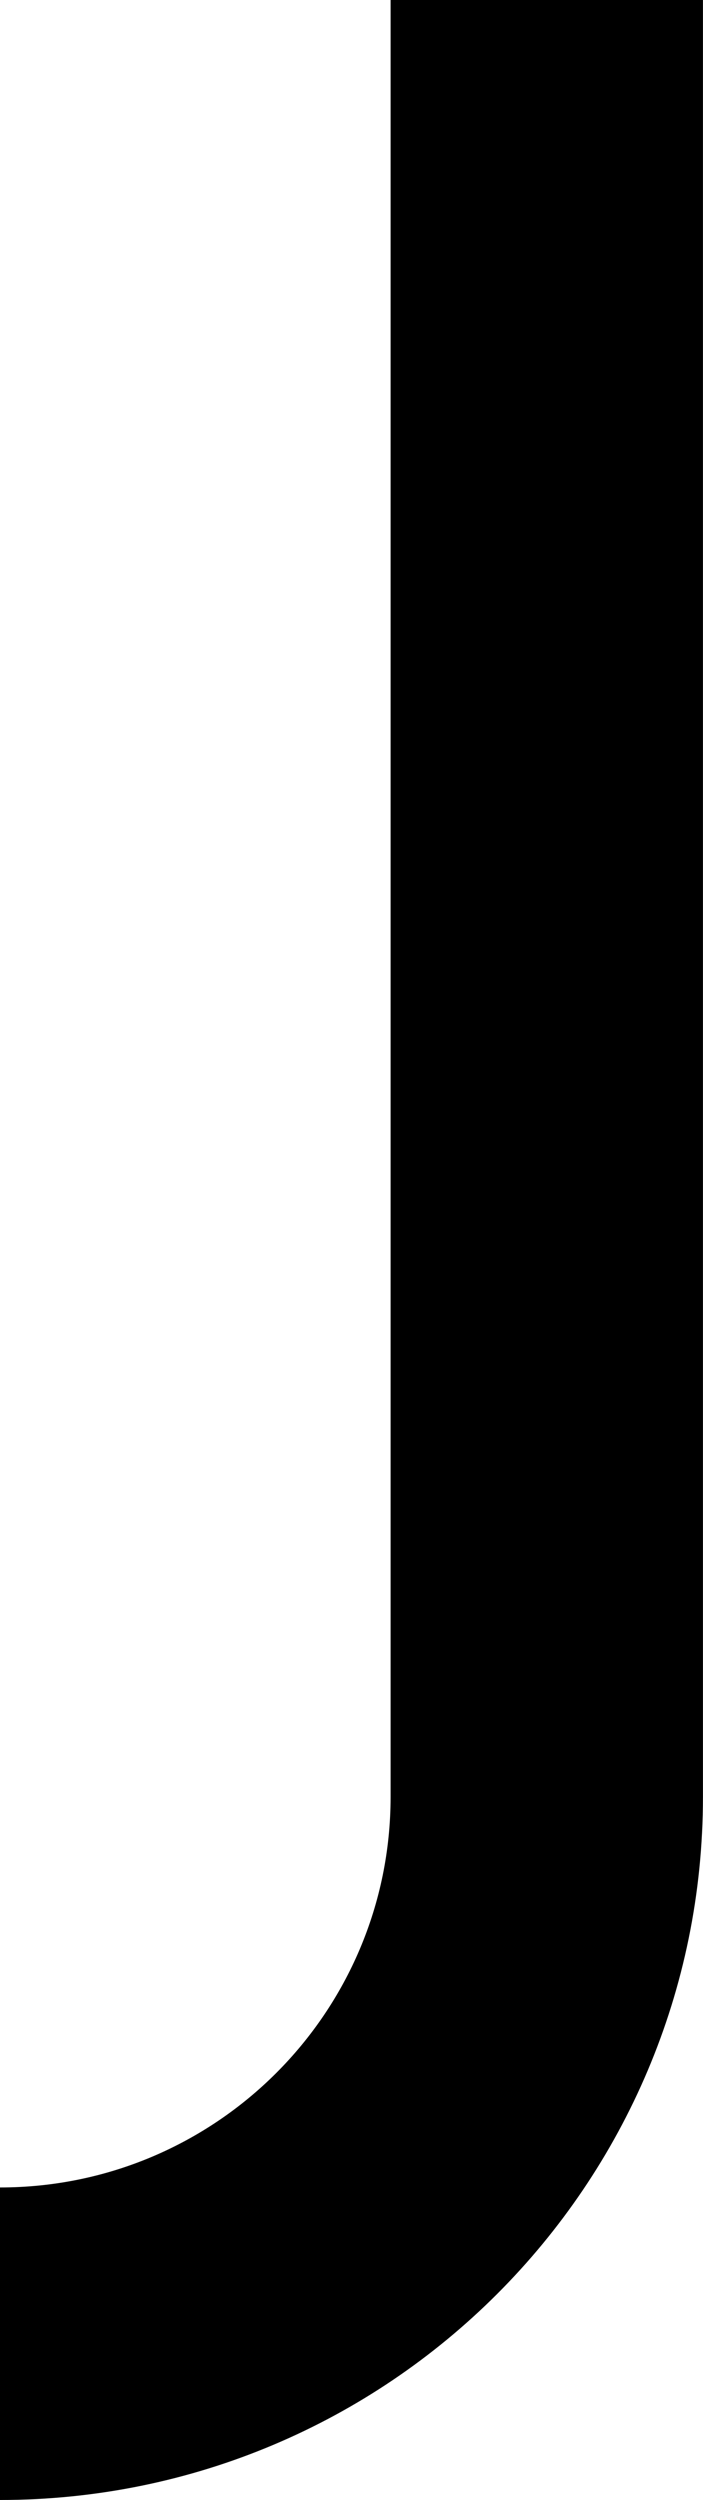 <?xml version="1.0" encoding="UTF-8"?>
<svg xmlns="http://www.w3.org/2000/svg" xmlns:xlink="http://www.w3.org/1999/xlink" width="27.904pt" height="99.213pt" viewBox="0 0 27.904 99.213" version="1.1">
<defs>
<clipPath id="clip1">
  <path d="M 0 0 L 27.902 0 L 27.902 99.215 L 0 99.215 Z M 0 0 "/>
</clipPath>
</defs>
<g id="surface1">
<g clip-path="url(#clip1)" clip-rule="nonzero">
<path style=" stroke:none;fill-rule:nonzero;fill:rgb(0%,0%,0%);fill-opacity:1;" d="M 15.504 0 L 27.902 0 L 27.902 71.309 C 27.902 86.723 15.41 99.215 0 99.215 L 0 86.812 C 8.562 86.812 15.504 79.871 15.504 71.309 Z M 15.504 0 "/>
</g>
</g>
</svg>
